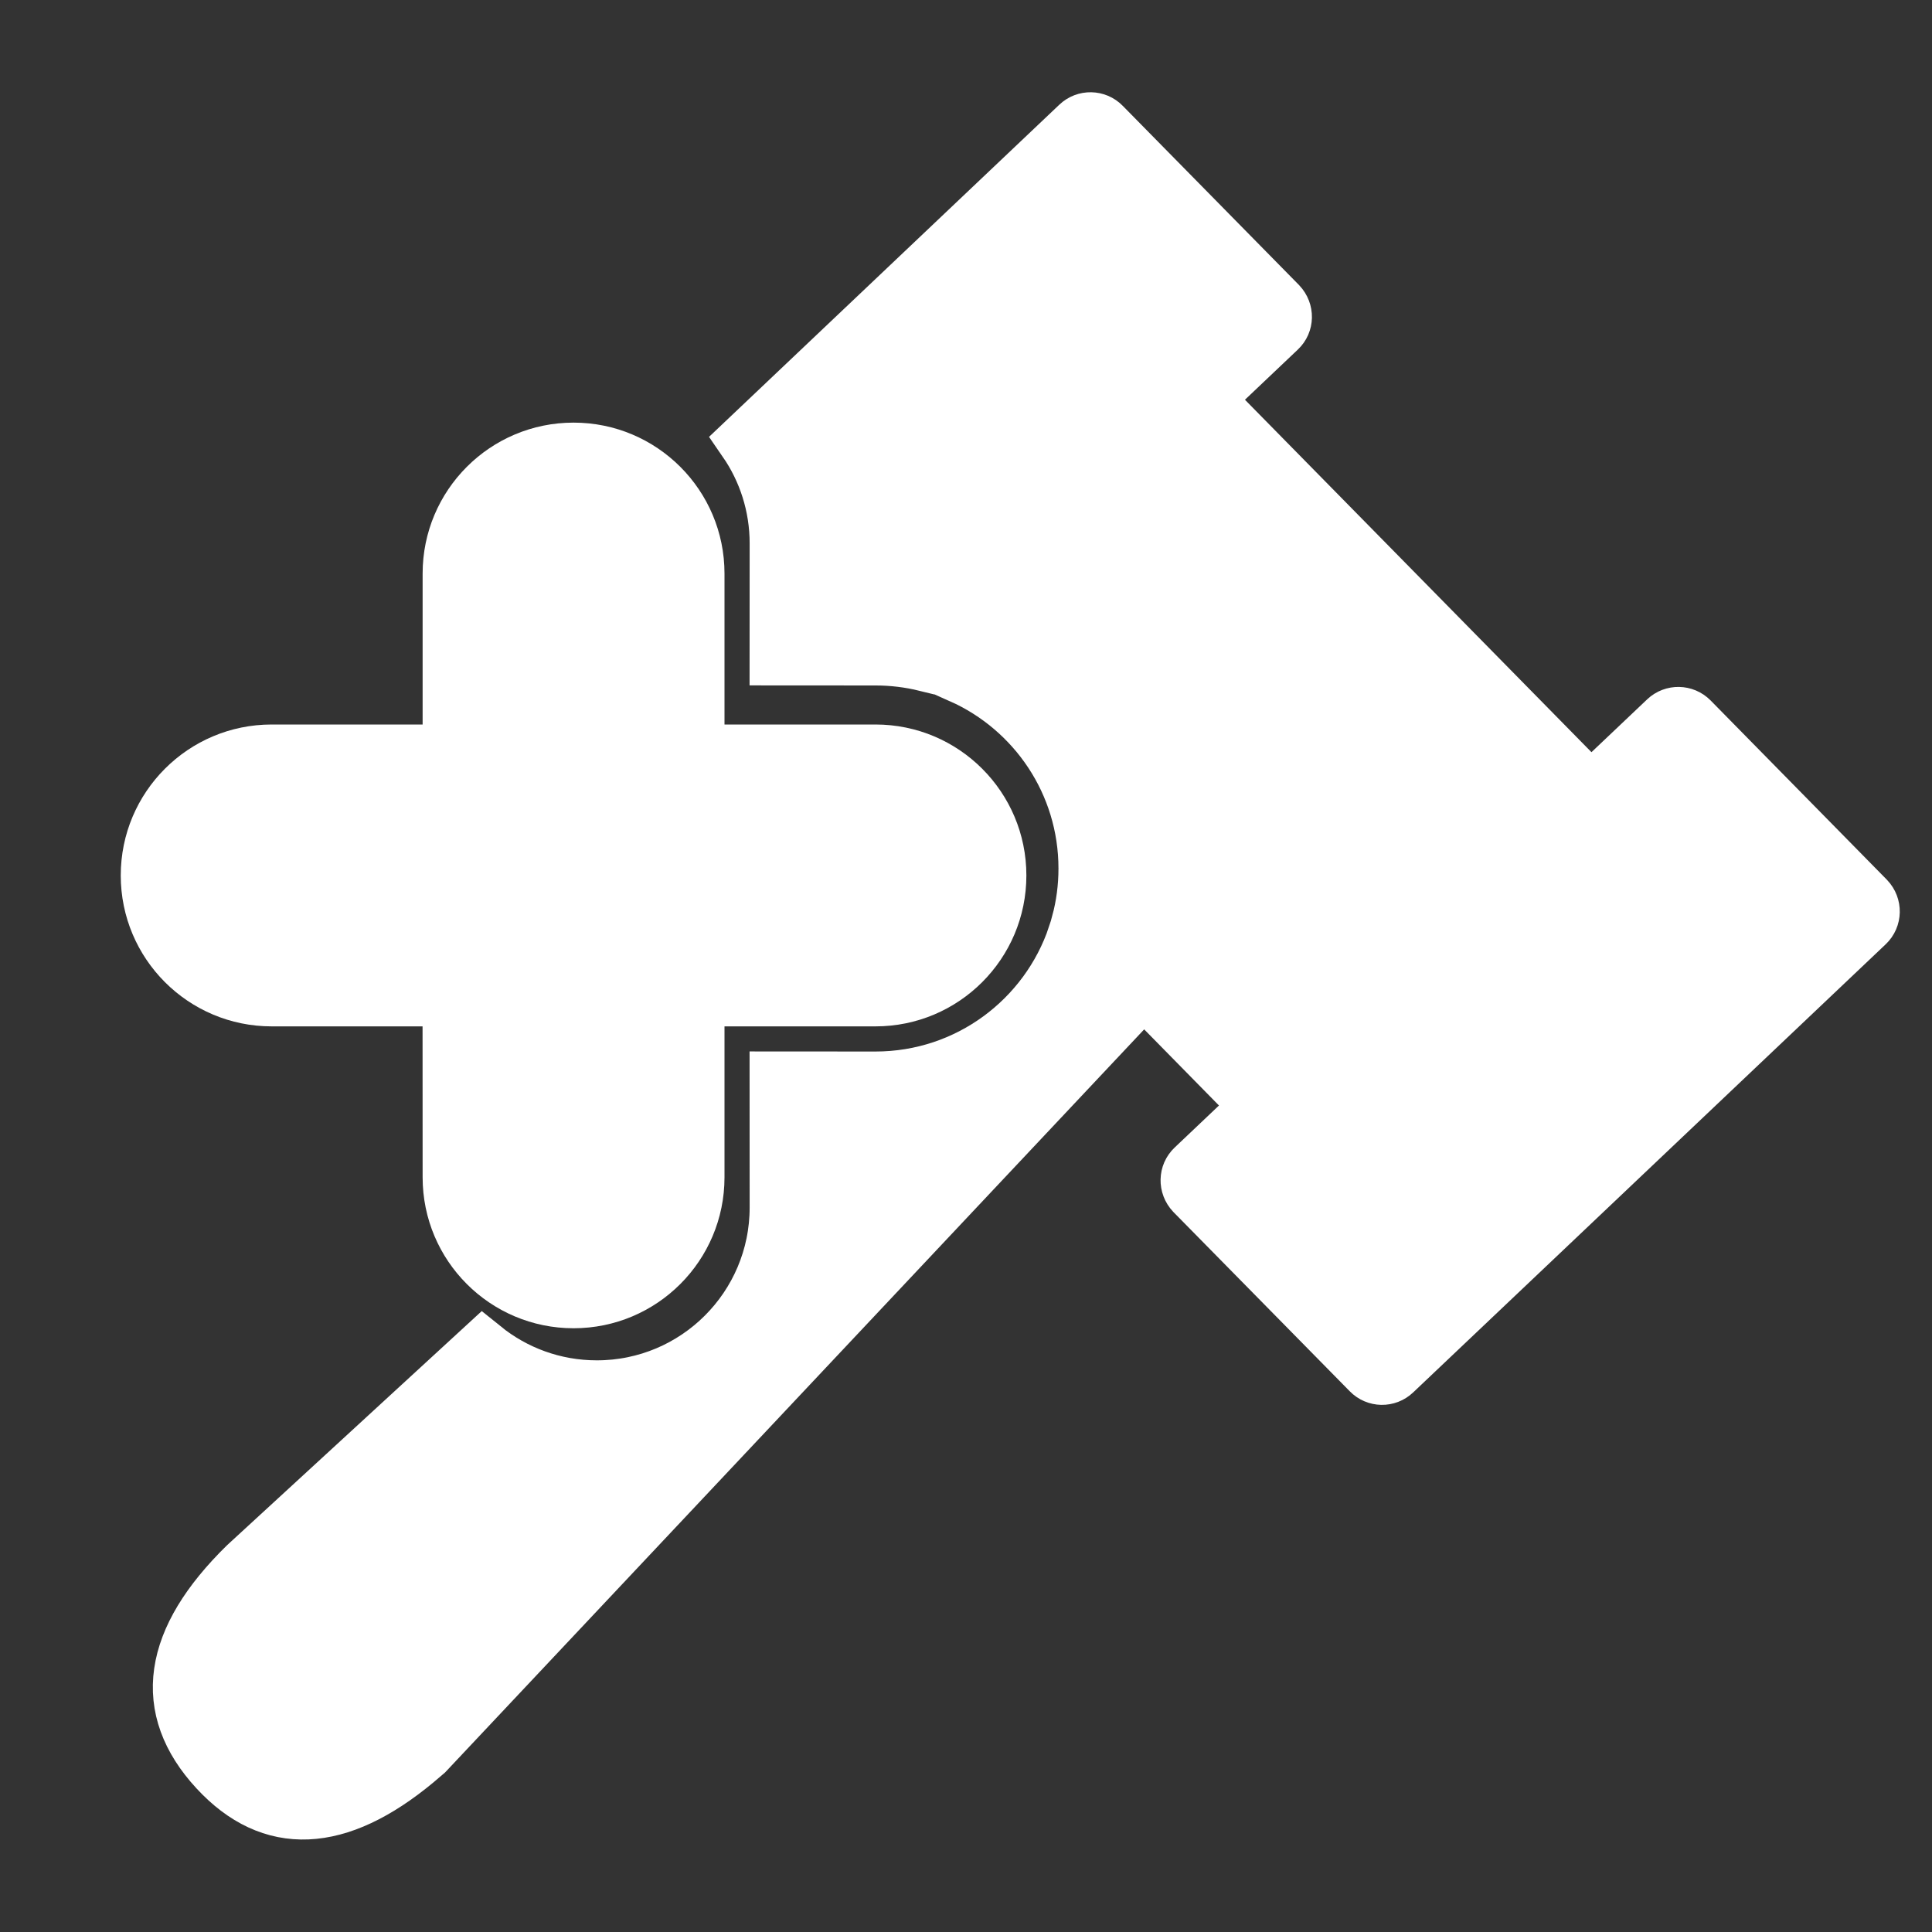 <?xml version="1.0" encoding="UTF-8"?>
<svg width="32px" height="32px" viewBox="0 0 32 32" version="1.1" xmlns="http://www.w3.org/2000/svg" xmlns:xlink="http://www.w3.org/1999/xlink">
    <rect x="0" y="0" width="32" height="32" fill="#333333" stroke="none"/>
    <!-- Generator: Sketch 58 (84663) - https://sketch.com -->
    <title>Slice</title>
    <desc>Created with Sketch.</desc>
    <g id="Add-Auction-Icon" stroke="none" stroke-width="1" fill="none" fill-rule="evenodd">
        <path d="M17.819,15.499 L18.81,16.516 L7.046,29.02 L6.877,29.164 C5.591,30.23 4.498,30.276 3.599,29.304 C2.662,28.29 2.824,27.166 4.086,25.931 L4.086,25.931 L7.999,22.334 C8.514,22.75 9.17,23 9.885,23 C11.541,23 12.885,21.657 12.885,20 L12.885,20 L12.884,17.884 L14.5,17.885 C16.043,17.885 17.353,16.886 17.819,15.499 Z M27.605,11.923 C27.716,11.818 27.891,11.821 27.999,11.93 L27.999,11.93 L30.918,14.899 L30.918,14.899 C31.028,15.015 31.023,15.193 30.911,15.3 L30.911,15.3 L23.084,22.723 C22.973,22.829 22.798,22.826 22.691,22.716 L22.691,22.716 L19.771,19.748 C19.661,19.631 19.666,19.453 19.778,19.347 L19.778,19.347 Z M20.338,7.002 L26.302,13.068 L20.812,18.275 L17.881,15.292 C17.959,15.003 18,14.699 18,14.385 C18,12.959 17.148,11.733 15.926,11.187 L20.338,7.002 Z M17.868,2.074 C17.979,1.968 18.155,1.971 18.262,2.081 L18.262,2.081 L21.181,5.049 L21.181,5.049 C21.291,5.166 21.287,5.344 21.174,5.45 L21.174,5.45 L15.338,10.986 C15.07,10.92 14.789,10.885 14.5,10.885 L14.5,10.885 L12.884,10.884 L12.885,9 C12.885,8.369 12.69,7.783 12.357,7.3 Z" id="Combined-Shape" stroke="#FFFFFF" stroke-width="0.937" fill="#FFFFFF"></path>
        <path d="M9.5,7 C10.881,7 12,8.119 12,9.5 L12,12 L14.5,12 C15.881,12 17,13.119 17,14.5 C17,15.881 15.881,17 14.5,17 L12,17 L12,19.5 C12,20.881 10.881,22 9.5,22 C8.119,22 7,20.881 7,19.5 L6.999,17 L4.5,17 C3.119,17 2,15.881 2,14.5 C2,13.119 3.119,12 4.5,12 L7,12 L7,9.5 C7,8.119 8.119,7 9.5,7 Z" id="Combined-Shape" fill="#FFFFFF"></path>
    </g>
</svg>